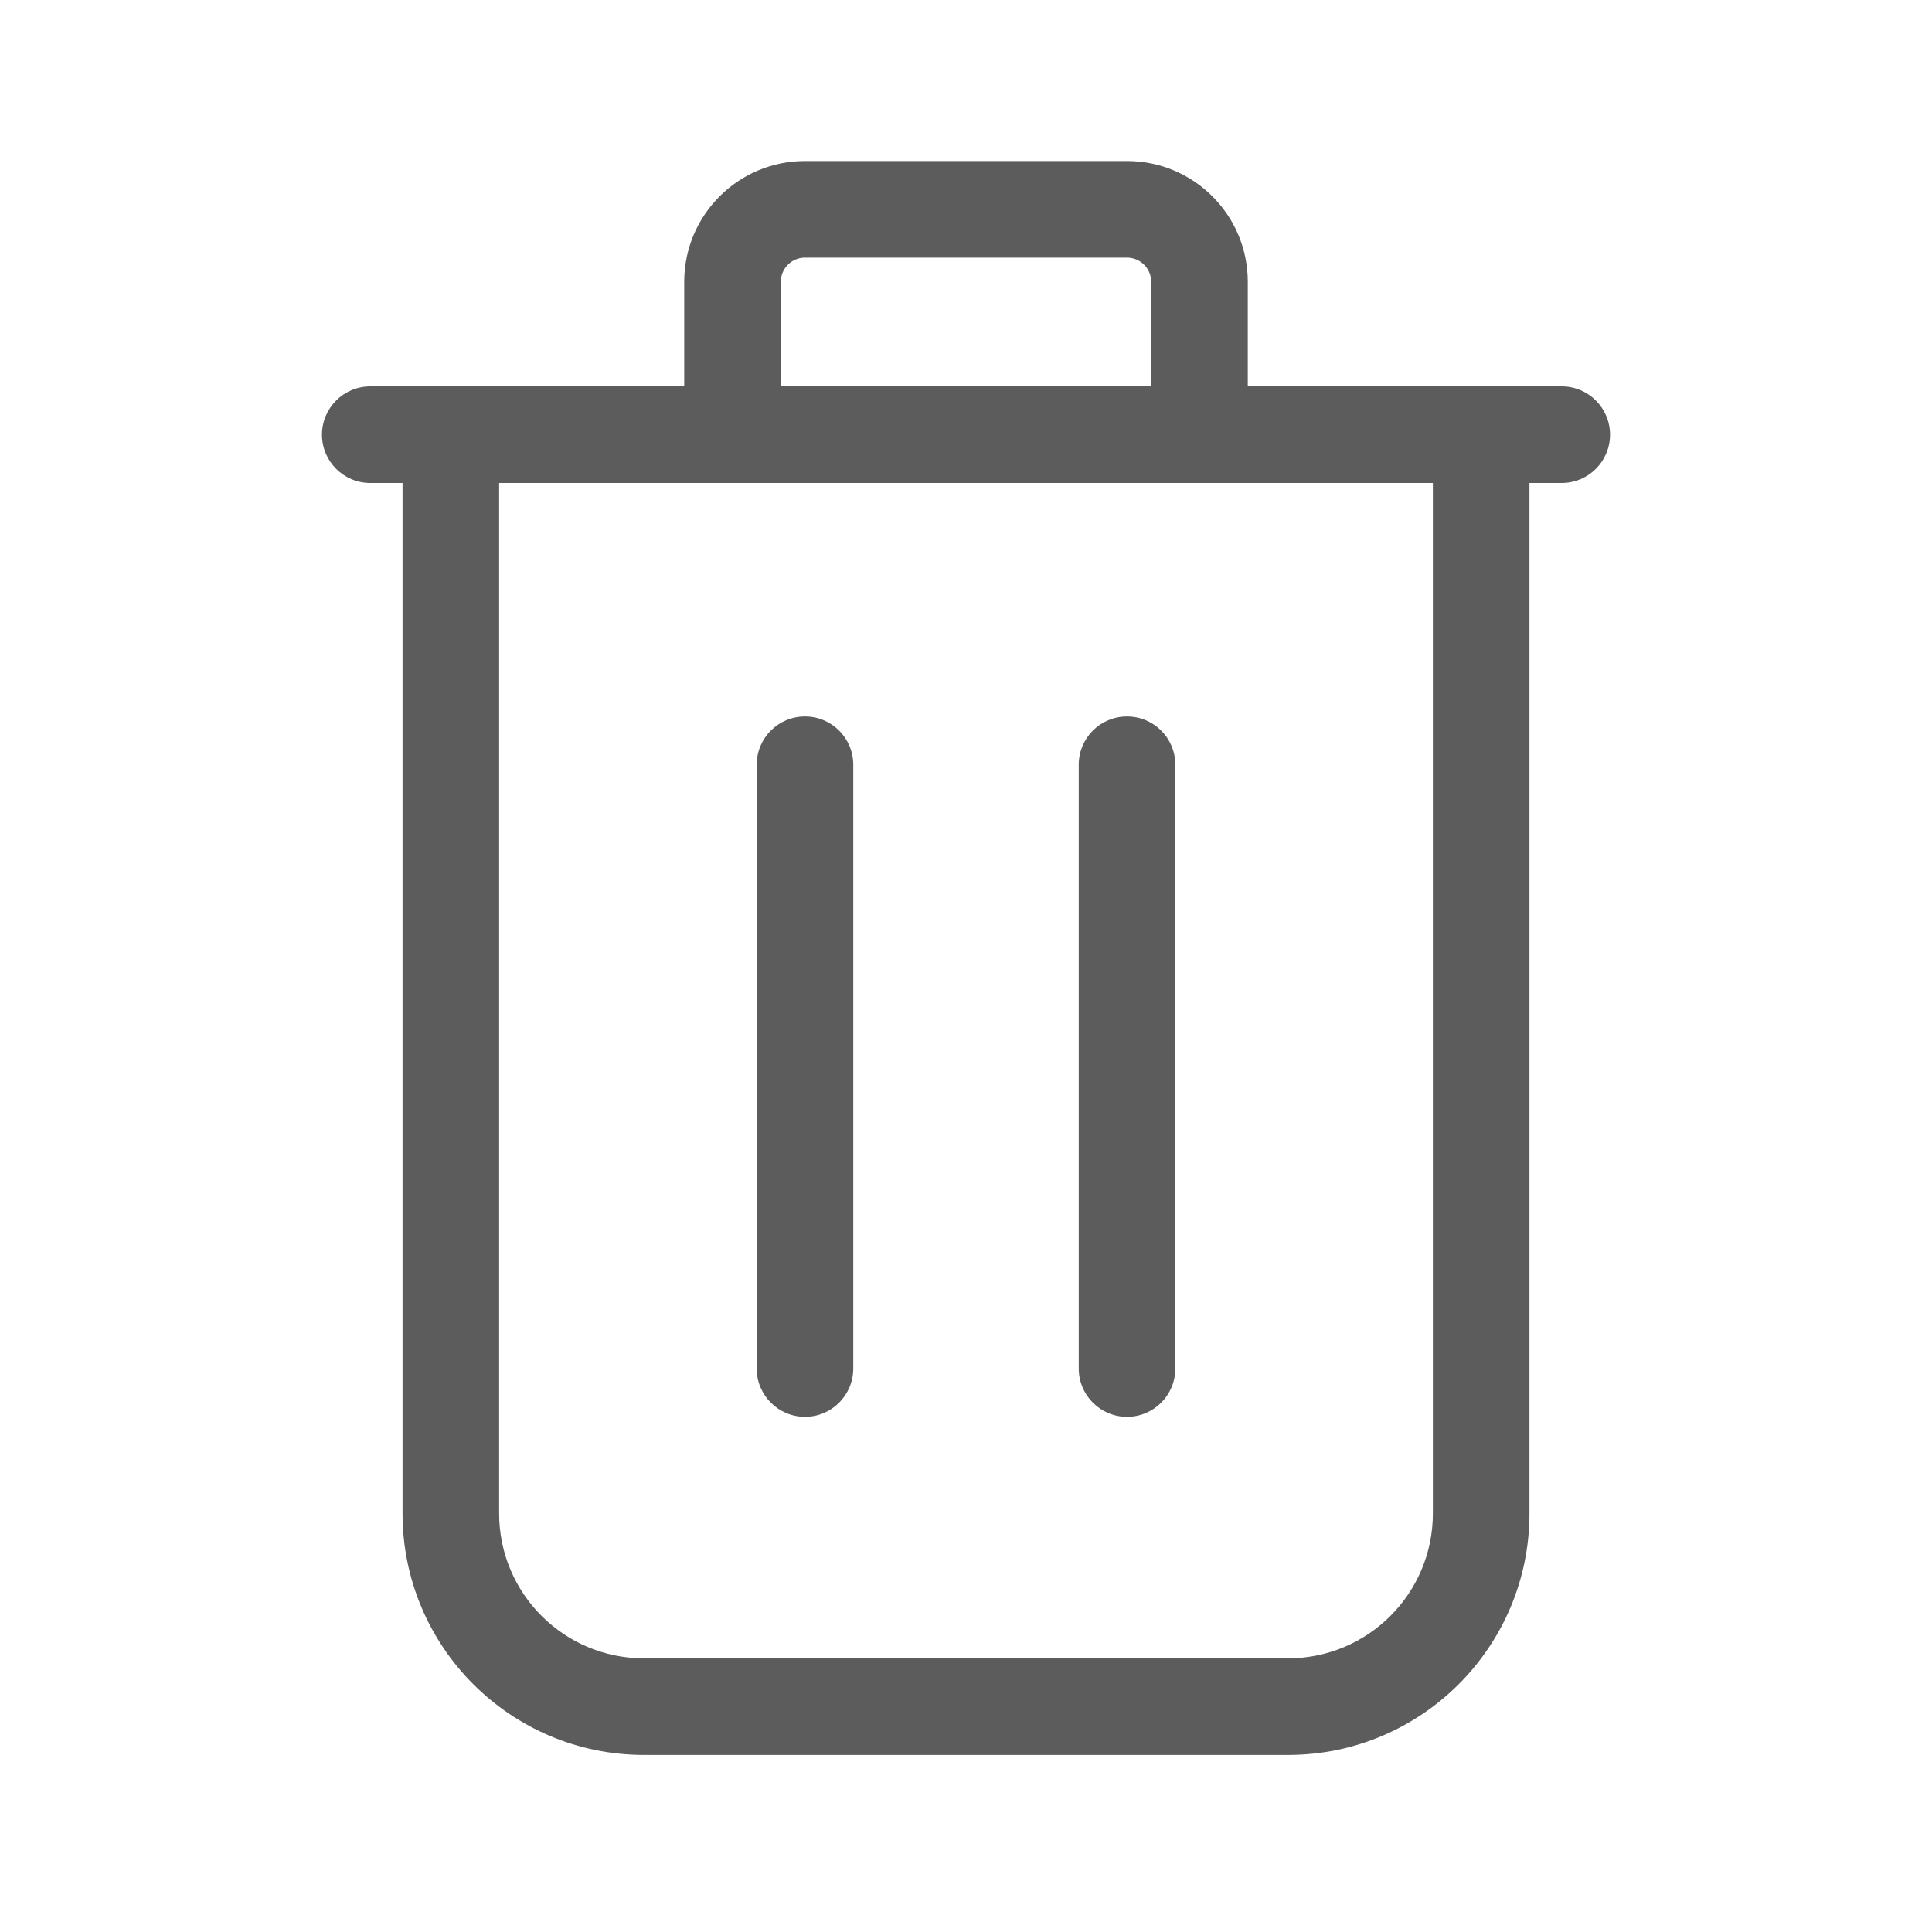 <svg width="20" height="20" viewBox="0 0 20 20" fill="none" xmlns="http://www.w3.org/2000/svg">
<path d="M8.333 7.417C8.609 7.417 8.833 7.64 8.833 7.917V14.167C8.833 14.443 8.609 14.667 8.333 14.667C8.057 14.667 7.833 14.443 7.833 14.167L7.833 7.917C7.833 7.64 8.057 7.417 8.333 7.417Z" fill="#5B5C5B"/>
<path d="M12.167 7.917C12.167 7.64 11.943 7.417 11.667 7.417C11.39 7.417 11.167 7.64 11.167 7.917V14.167C11.167 14.443 11.39 14.667 11.667 14.667C11.943 14.667 12.167 14.443 12.167 14.167V7.917Z" fill="#5B5C5B"/>
<path fill-rule="evenodd" clip-rule="evenodd" d="M7.083 2.917C7.083 2.226 7.643 1.667 8.333 1.667H11.667C12.357 1.667 12.917 2.226 12.917 2.917V4L16.167 4C16.443 4 16.667 4.224 16.667 4.5C16.667 4.776 16.443 5 16.167 5H15.833V15.667C15.833 17.047 14.714 18.167 13.333 18.167H6.667C5.286 18.167 4.167 17.047 4.167 15.667V5H3.833C3.557 5 3.333 4.776 3.333 4.5C3.333 4.224 3.557 4 3.833 4H7.083V2.917ZM8.333 2.667H11.667C11.805 2.667 11.917 2.779 11.917 2.917V4H8.083V2.917C8.083 2.779 8.195 2.667 8.333 2.667ZM5.167 5H14.833V15.667C14.833 16.495 14.162 17.167 13.333 17.167H6.667C5.838 17.167 5.167 16.495 5.167 15.667V5Z" fill="#5B5C5B"/>
</svg>

